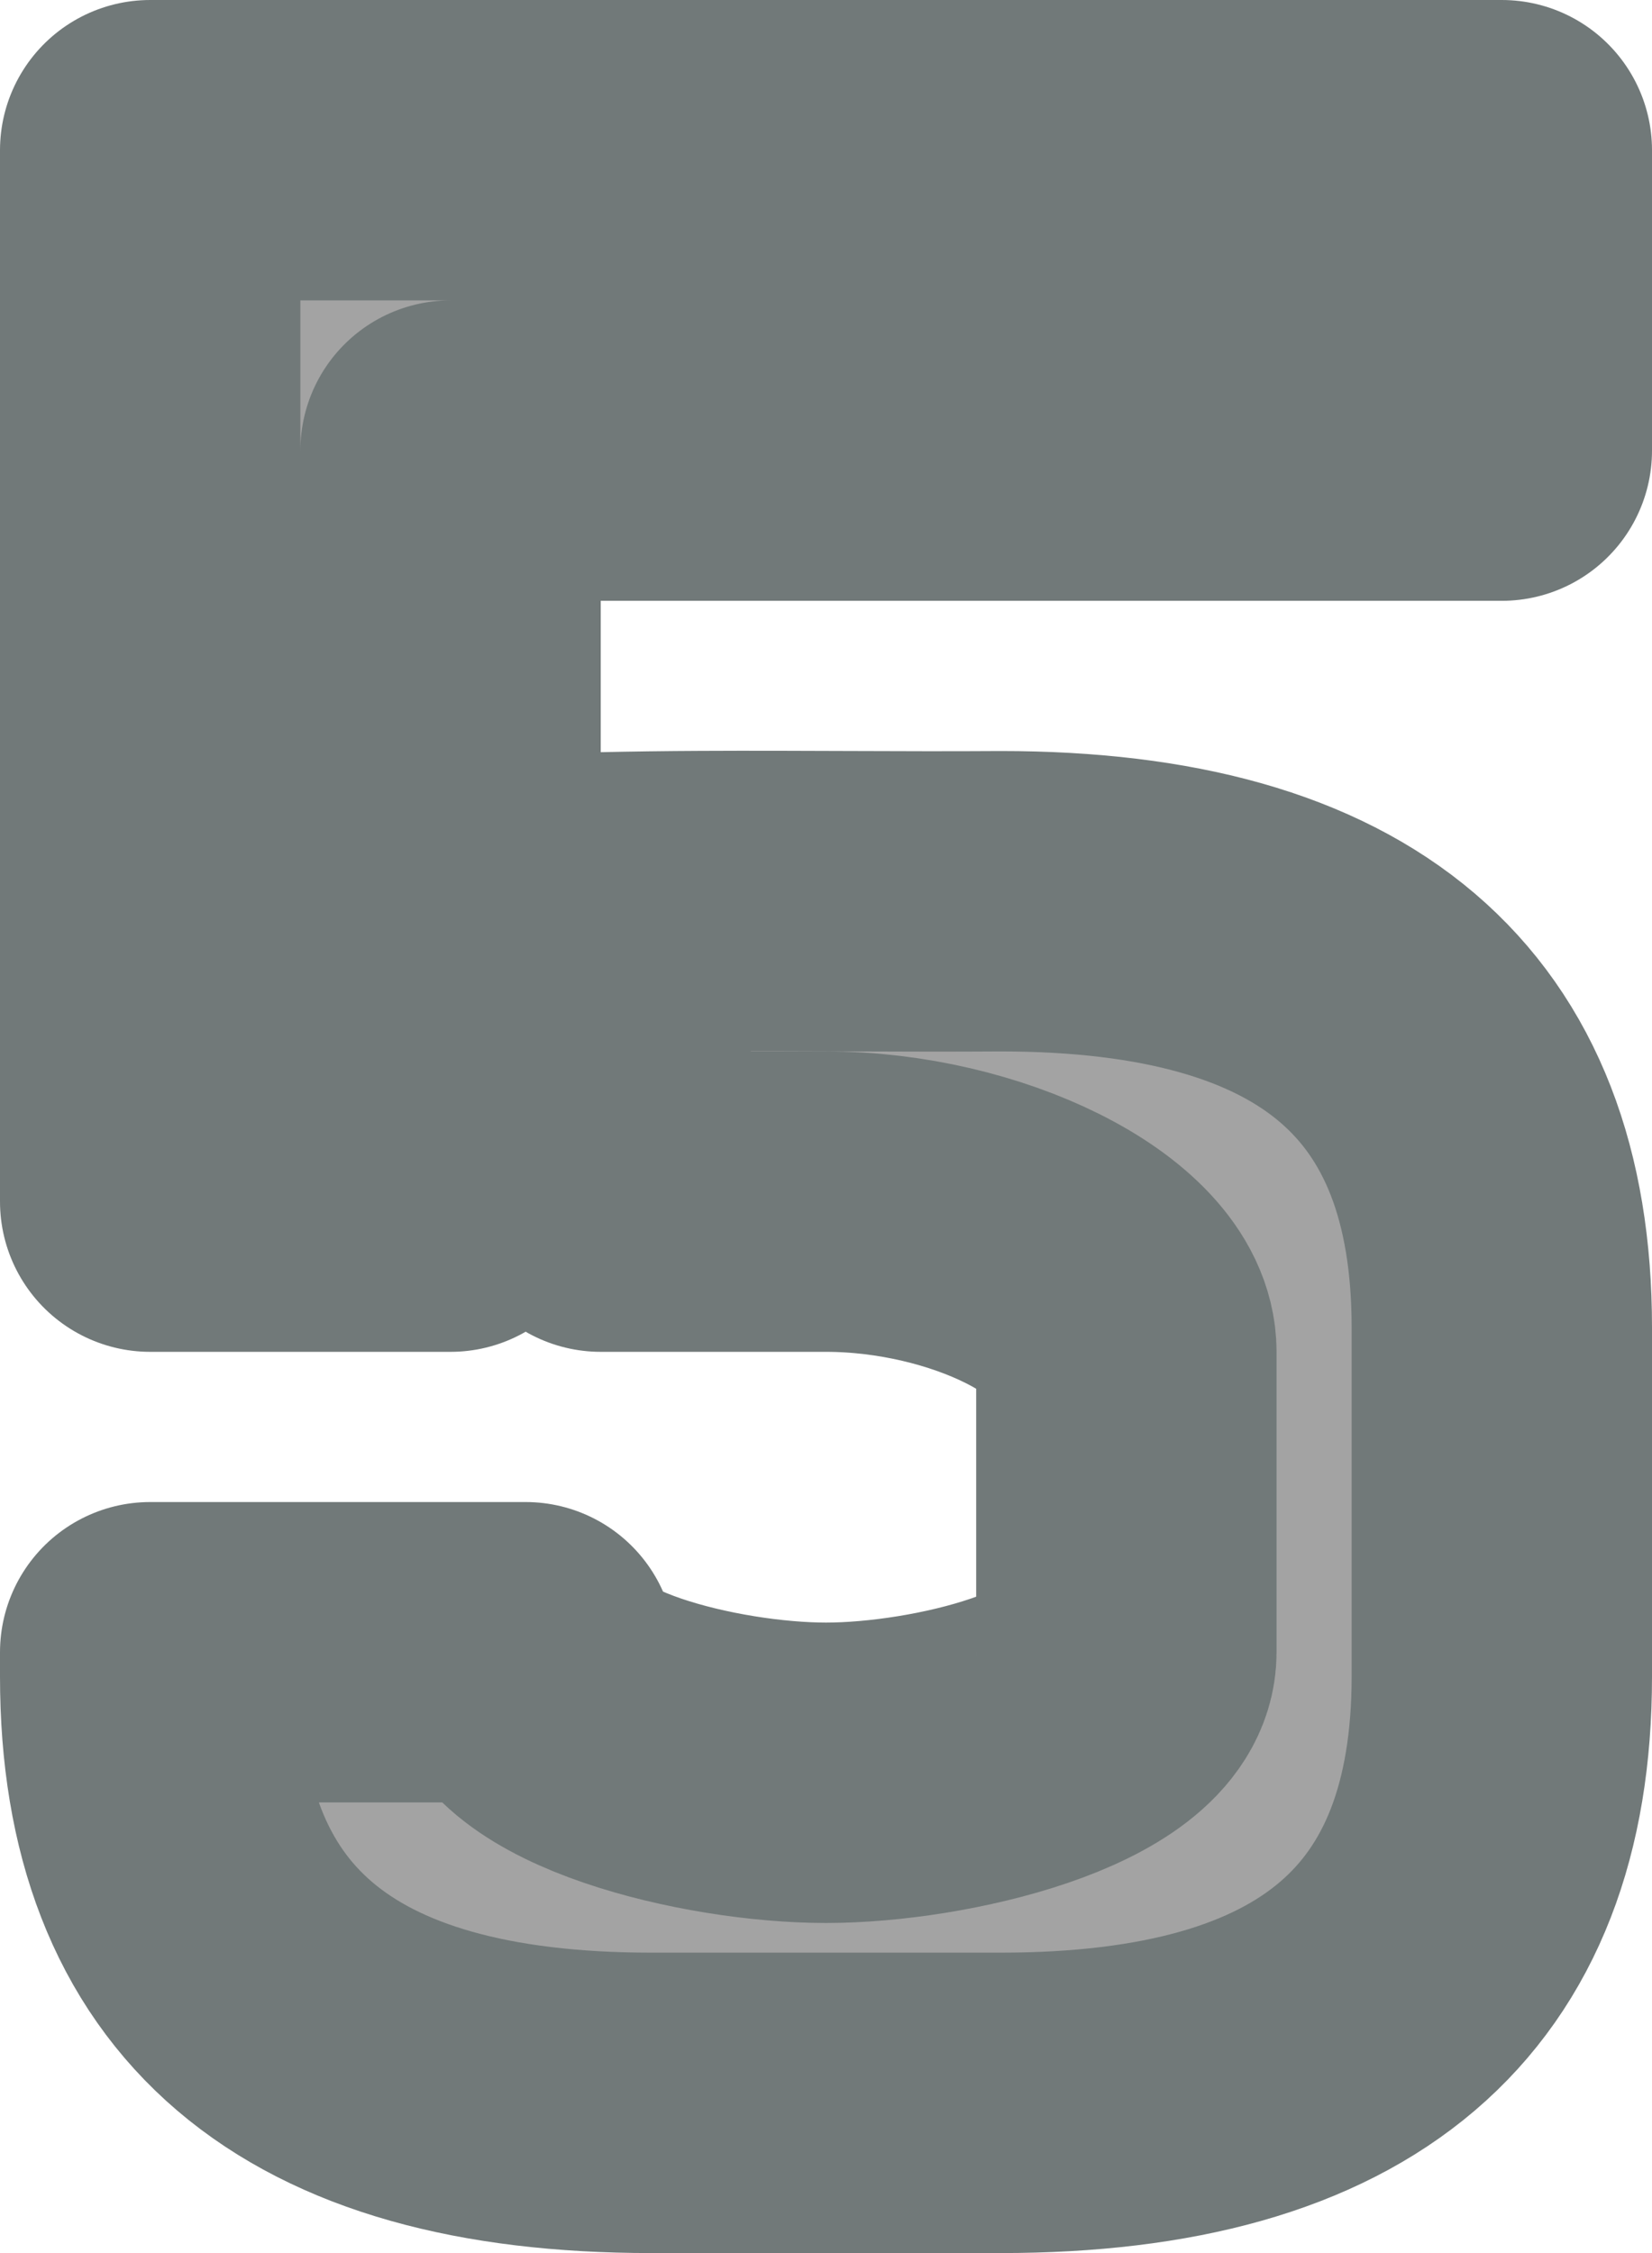 <?xml version="1.0" encoding="UTF-8"?>
<!-- Created with Inkscape (http://www.inkscape.org/) -->
<svg width="22" height="30" version="1.1" viewBox="0 0 22 30" xml:space="preserve" xmlns="http://www.w3.org/2000/svg"><path d="m2 2v14h4v-10h14v-4h-18zm7.332 9.998c-0.444 0.002-0.888 0.008-1.332 0.018v3.984h3c2 0 4 0.999 4 2v4c4e-6 1.001-2.463 1.605-4 1.605-1.537 0-4-0.605-4-1.605h-5v0.324c0 3.784 2.196 5.676 6.674 5.676h4.652c4.478 1e-6 6.674-1.892 6.674-5.676v-0.324-4-0.324c0-3.784-2.196-5.676-6.674-5.676-1.331 0.009-2.663-0.009-3.994-0.002z" fill="#a3a3a3" stroke="#717979" stroke-linecap="round" stroke-linejoin="round" stroke-width="4" style="paint-order:markers stroke fill"/></svg>

